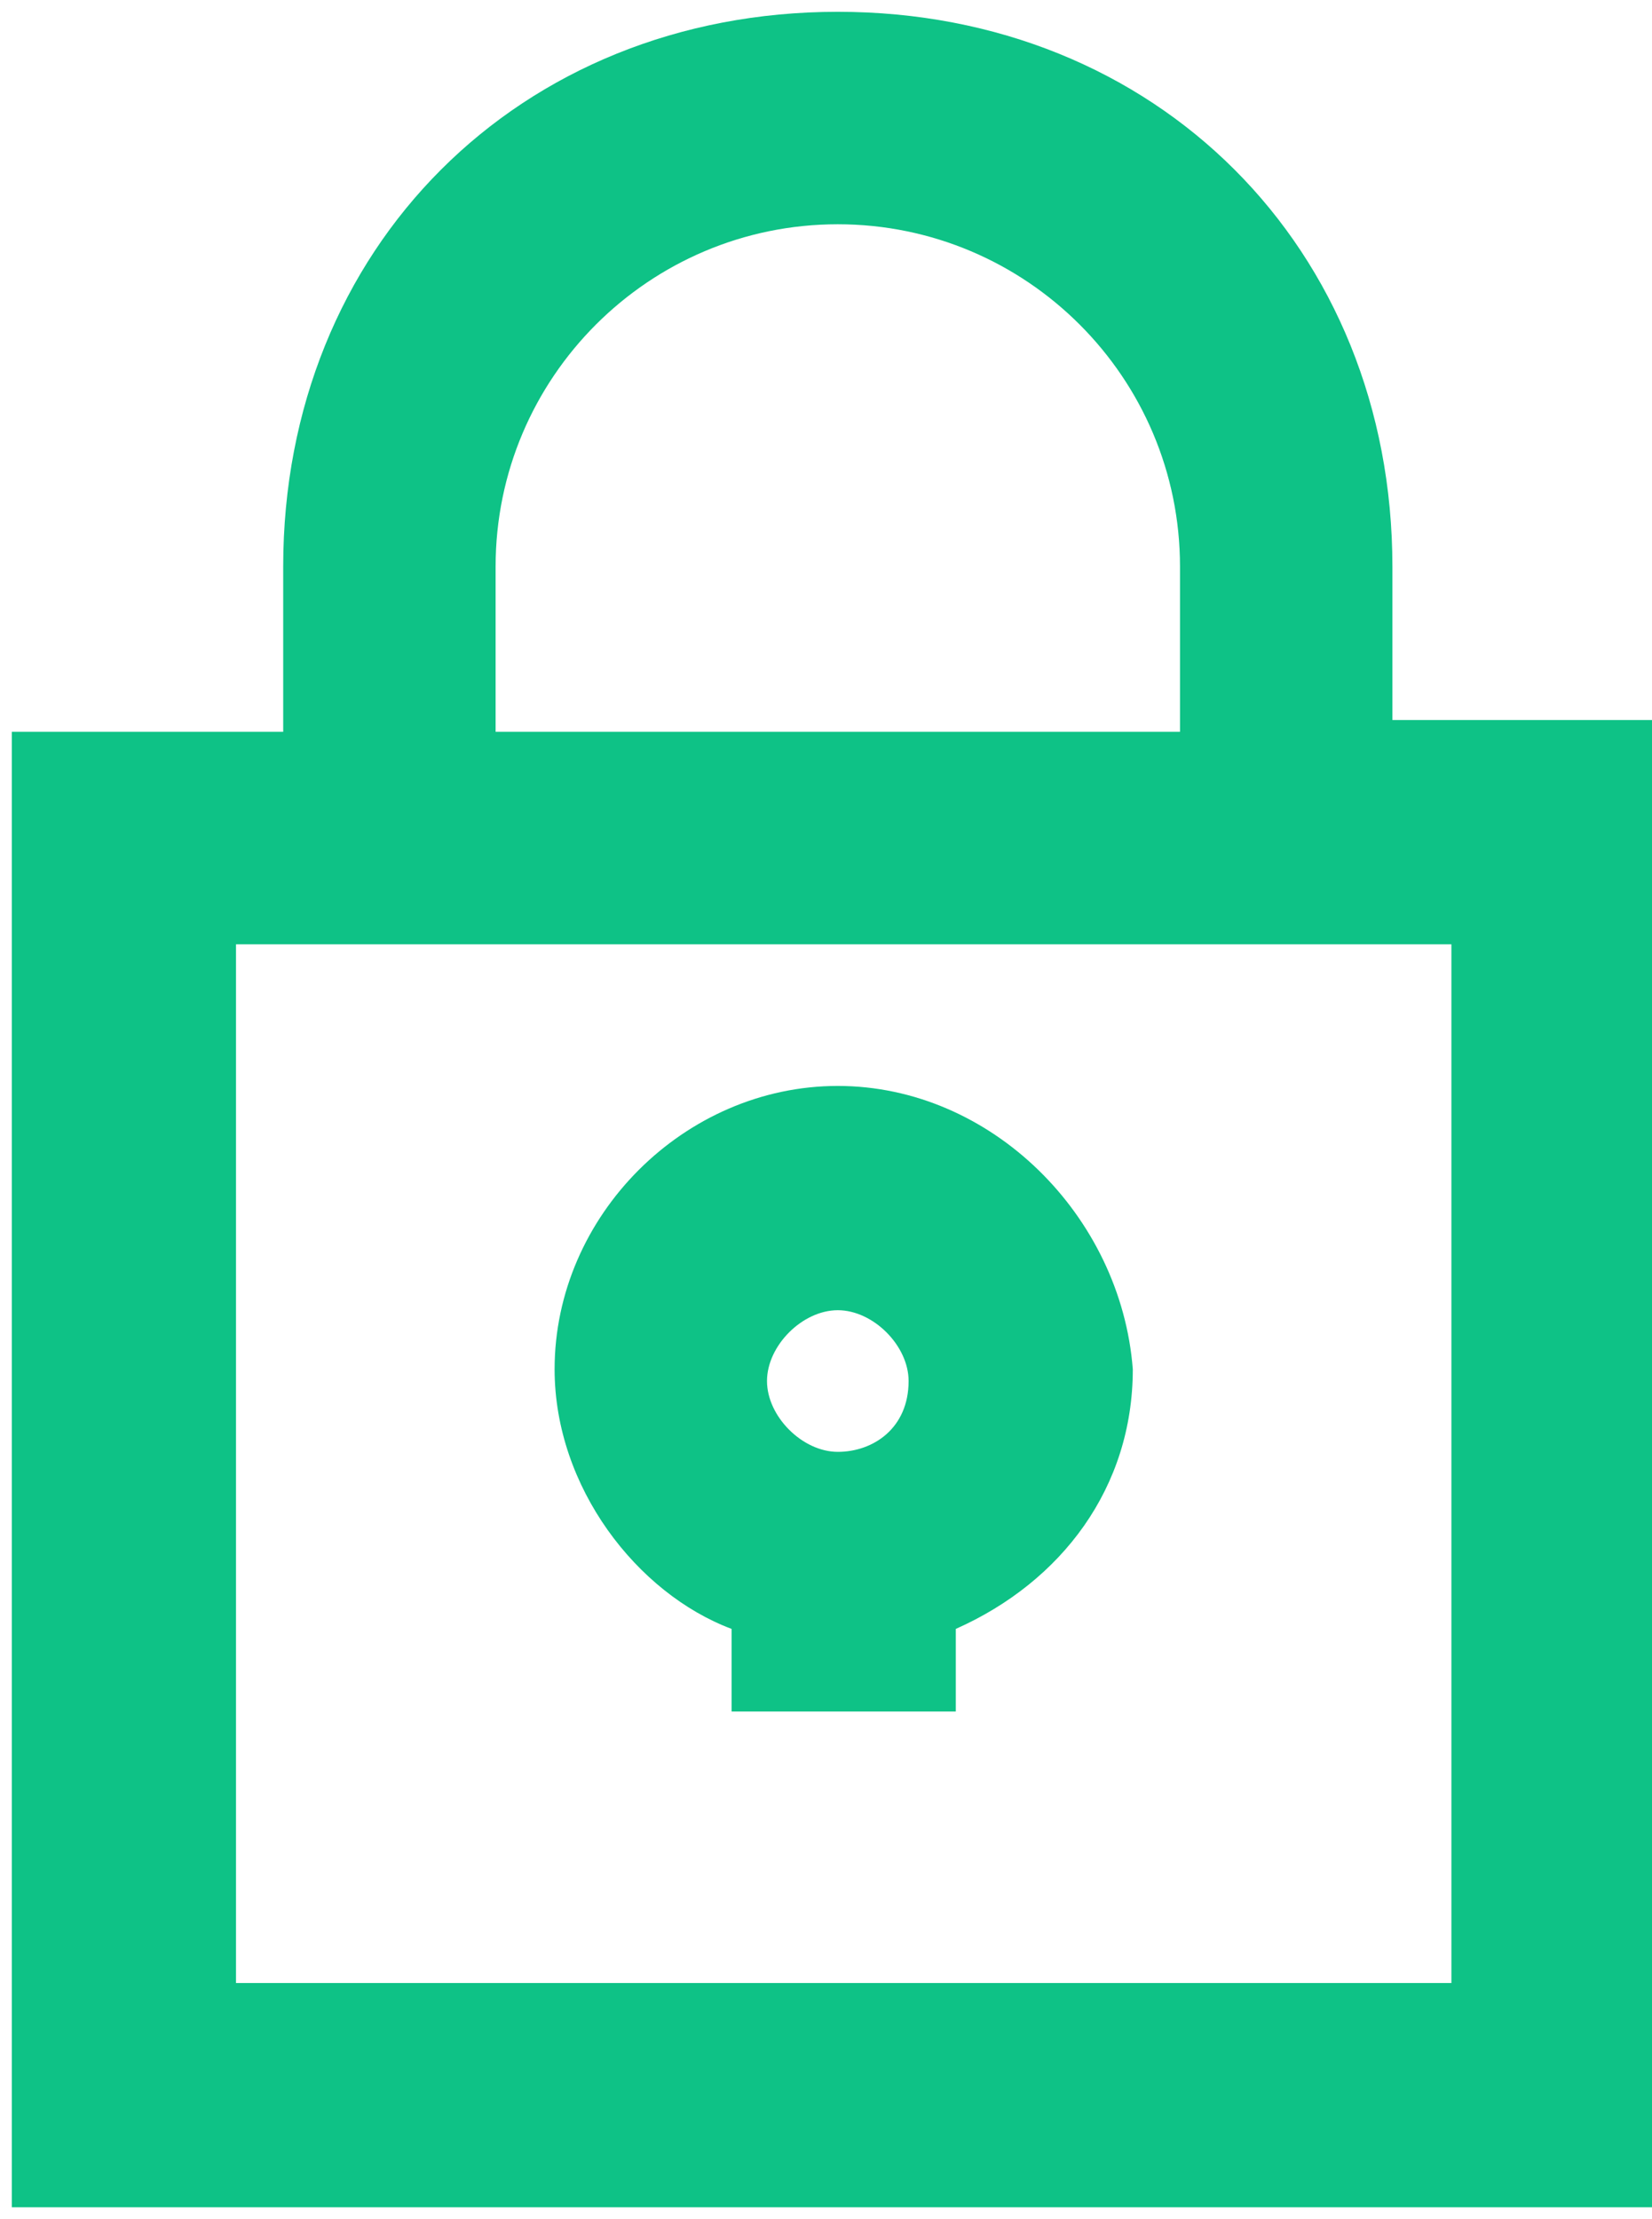 <?xml version="1.0" encoding="UTF-8"?>
<svg width="70px" height="94px" viewBox="0 0 70 94" version="1.1" xmlns="http://www.w3.org/2000/svg" xmlns:xlink="http://www.w3.org/1999/xlink">
    <!-- Generator: sketchtool 47.1 (45422) - http://www.bohemiancoding.com/sketch -->
    <title>img/icon-lock-green</title>
    <desc>Created with sketchtool.</desc>
    <defs></defs>
    <g id="Icons" stroke="none" stroke-width="1" fill="none" fill-rule="evenodd">
        <g id="img/icon-lock-green" fill-rule="nonzero" fill="#0EC286">
            <g id="icon-lock-green">
                <path d="M59,30.5 L59,24 C59,10.5 49,0.5 35.5,0.5 C22,0.5 12,10.5 12,24 L12,31 L0.5,31 L0.5,93.5 L70,93.5 L70,30.5 L59,30.5 Z M21,24 C21,16 27.5,9.5 35.5,9.5 C43.5,9.5 50,16 50,24 L50,31 L21,31 L21,24 Z M61,84 L10,84 L10,40 L12,40 L59,40 L61.5,40 L61.5,84 L61,84 Z" id="Shape"></path>
                <path d="M35.5,46 C29,46 23.5,51.5 23.5,58 C23.5,63 27,67.5 31,69 L31,72.5 L40.5,72.5 L40.5,69 C45,67 48,63 48,58 C47.5,51.5 42,46 35.5,46 Z M35.5,55.5 C37,55.5 38.5,57 38.5,58.5 C38.5,60.5 37,61.5 35.5,61.5 C34,61.5 32.5,60 32.5,58.5 C32.5,57 34,55.5 35.5,55.5 Z" id="Shape"></path>
            </g>
        </g>
        <g id="Text" transform="translate(-2910, -256)"></g>
    </g>
</svg>